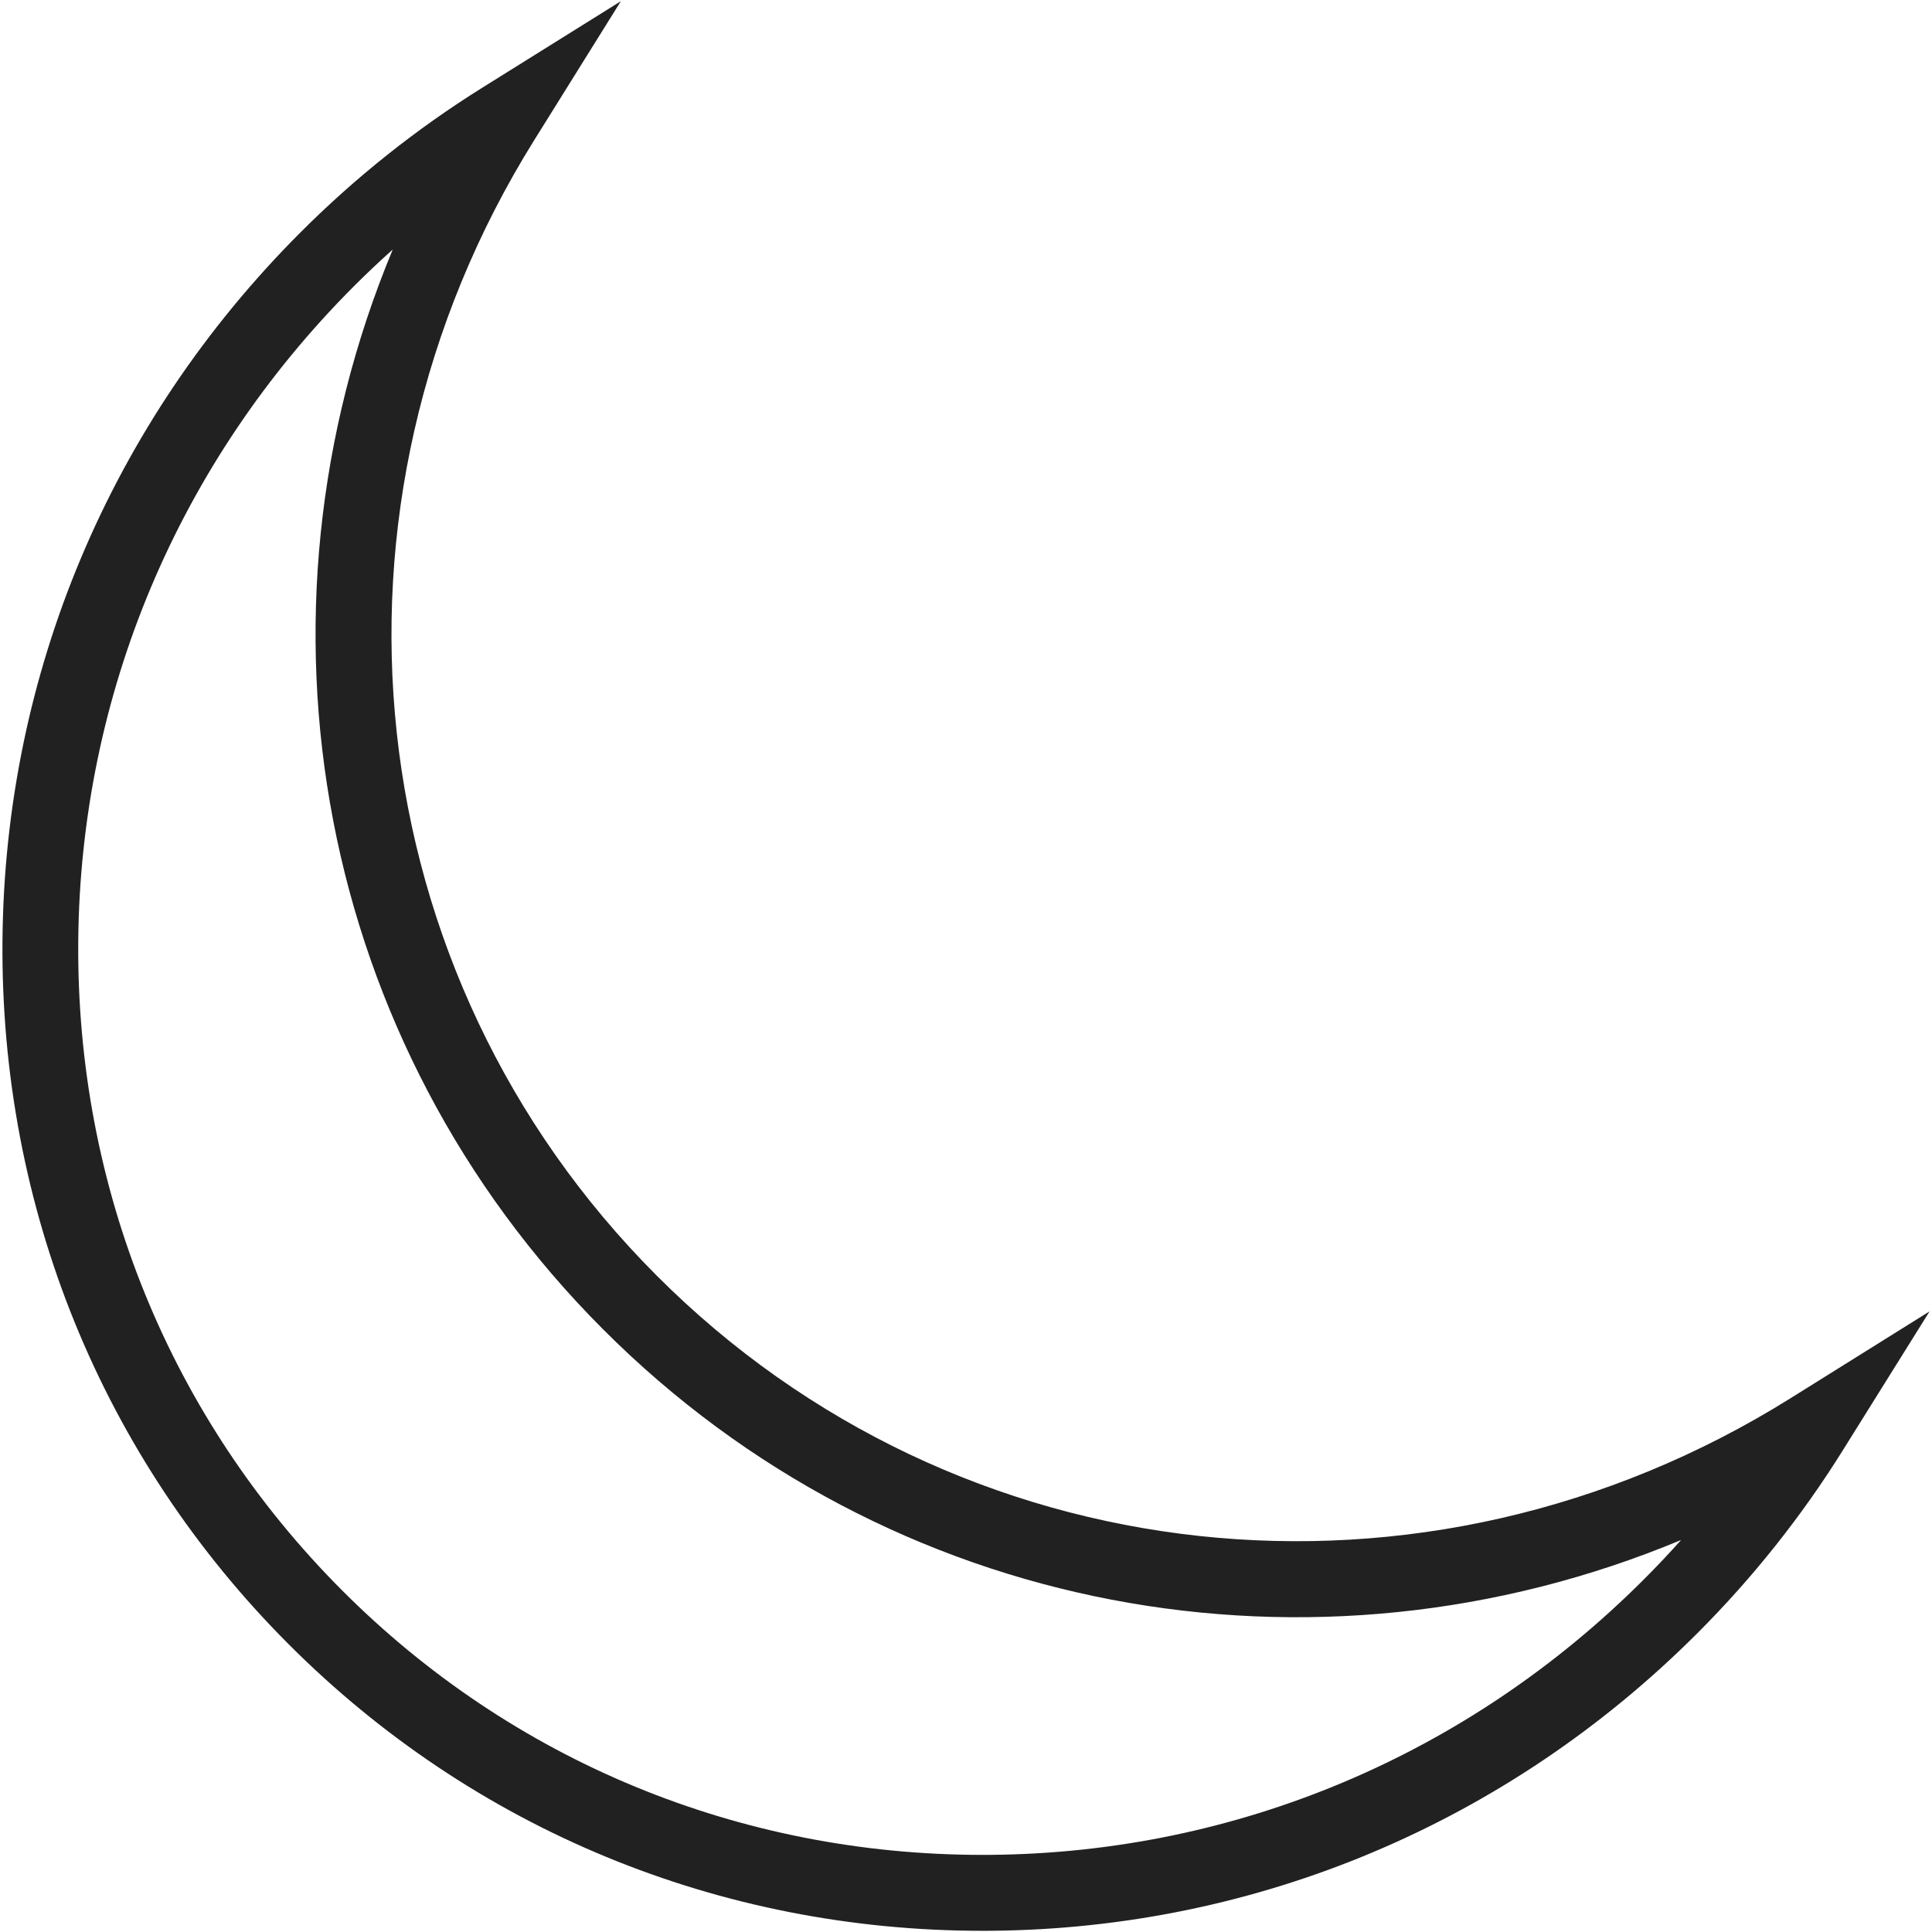<?xml version="1.0" encoding="iso-8859-1"?>
<!-- Generator: Adobe Illustrator 19.0.1, SVG Export Plug-In . SVG Version: 6.00 Build 0)  -->
<svg version="1.1" xmlns="http://www.w3.org/2000/svg" xmlns:xlink="http://www.w3.org/1999/xlink" x="0px" y="0px"
	 viewBox="0 0 128 128" style="enable-background:new 0 0 128 128;" xml:space="preserve">
<g id="_x31_17">
	<path style="fill:#212121;" d="M65.094,127.921c-17.43,0-33.736-6.731-45.973-18.99C6.747,96.541,0.012,79.985,0.164,62.314
		c0.15-17.652,7.15-34.303,19.716-46.89c3.65-3.658,7.707-6.885,12.051-9.6l9.203-5.745L35.391,9.29
		c-15.163,24.323-11.825,55.256,8.119,75.224l0,0c19.931,19.97,50.817,23.309,75.109,8.128l9.22-5.76l-5.762,9.229
		c-2.718,4.355-5.946,8.413-9.59,12.061c-12.563,12.584-29.191,19.597-46.819,19.747C65.477,127.921,65.283,127.921,65.094,127.921z
		 M26.021,16.529c-0.885,0.793-1.749,1.609-2.59,2.451C11.805,30.626,5.324,46.033,5.184,62.358
		c-0.137,16.31,6.073,31.587,17.488,43.016c11.288,11.309,26.336,17.517,42.421,17.517c0.177,0,0.353,0,0.53-0.002
		c16.304-0.138,31.685-6.627,43.311-18.273c0.839-0.84,1.653-1.702,2.443-2.587c-24.371,10.157-52.463,5.036-71.42-13.957l0,0l0,0
		C20.983,69.074,15.871,40.928,26.021,16.529z"/>
</g>
<g id="Layer_1">
</g>
</svg>
